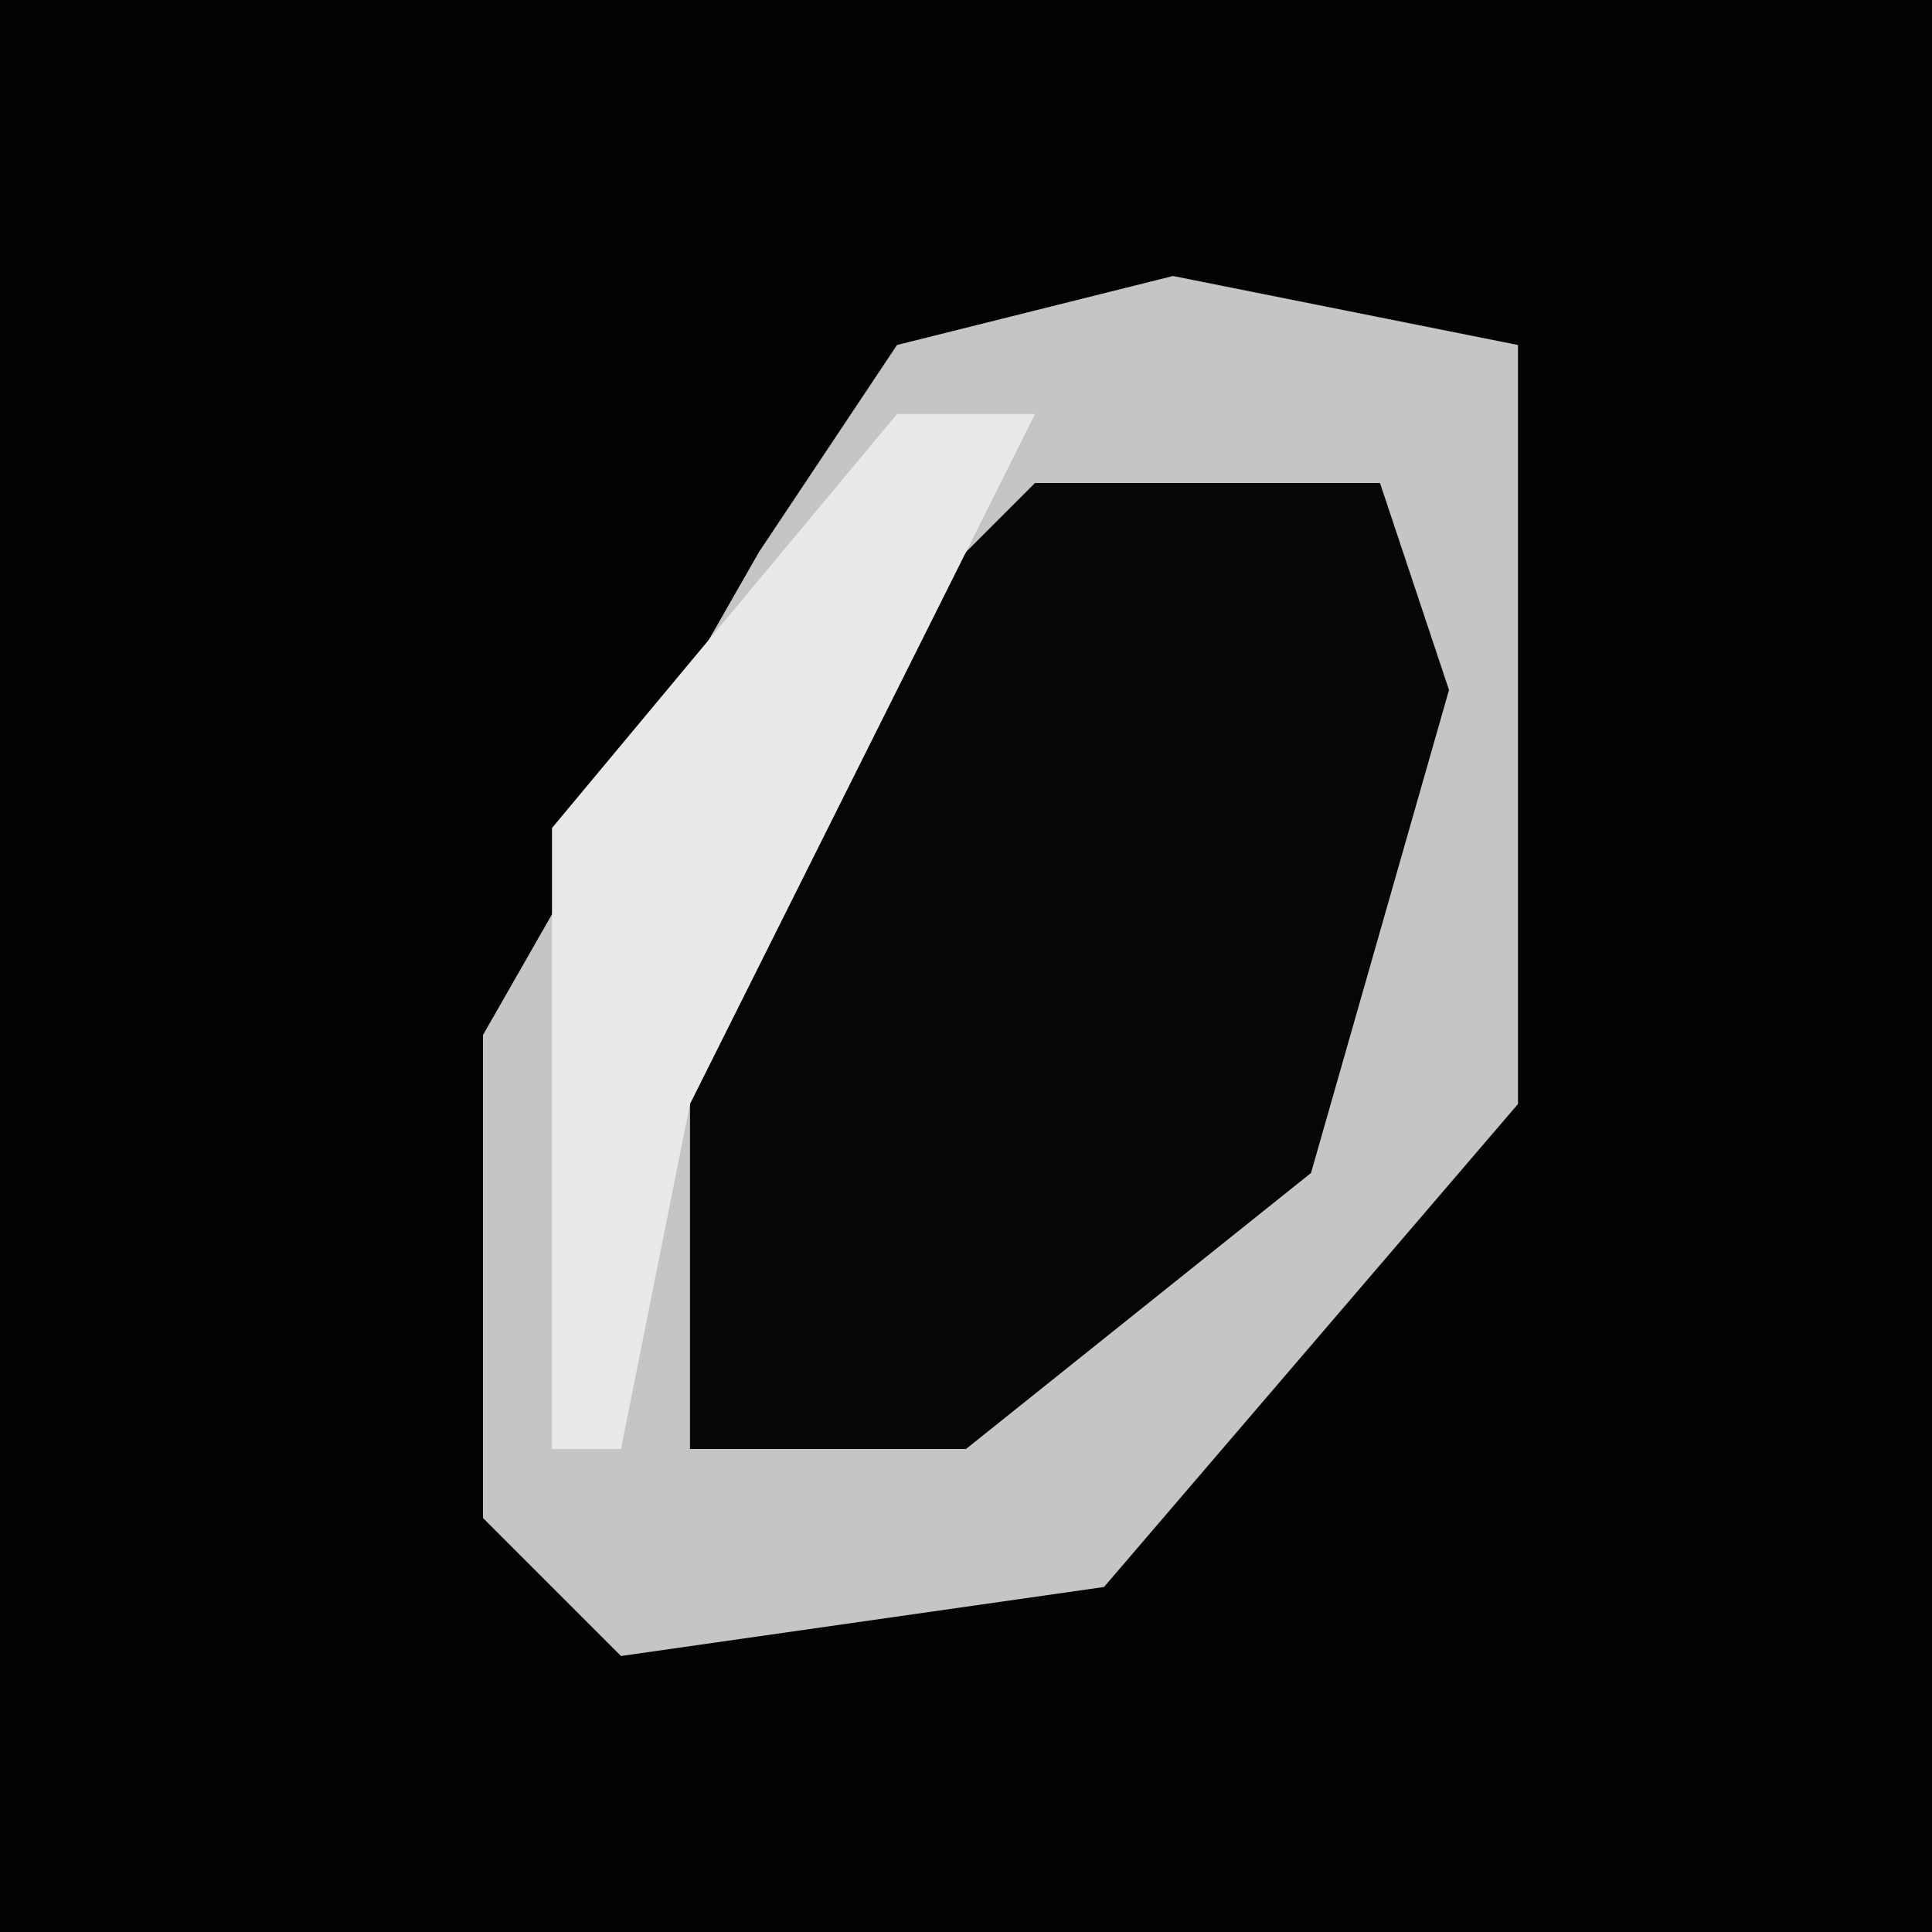 <?xml version="1.0" encoding="UTF-8"?>
<svg version="1.1" xmlns="http://www.w3.org/2000/svg" width="28" height="28">
<path d="M0,0 L28,0 L28,28 L0,28 Z " fill="#020202" transform="translate(0,0)"/>
<path d="M0,0 L5,1 L5,12 L-1,19 L-8,20 L-10,18 L-10,11 L-6,4 L-4,1 Z " fill="#C5C5C5" transform="translate(17,4)"/>
<path d="M0,0 L5,0 L6,3 L4,10 L-1,14 L-5,14 L-5,7 L-1,1 Z " fill="#060606" transform="translate(15,7)"/>
<path d="M0,0 L2,0 L0,4 L-3,10 L-4,15 L-5,15 L-5,6 Z " fill="#E9E9E9" transform="translate(13,6)"/>
</svg>
